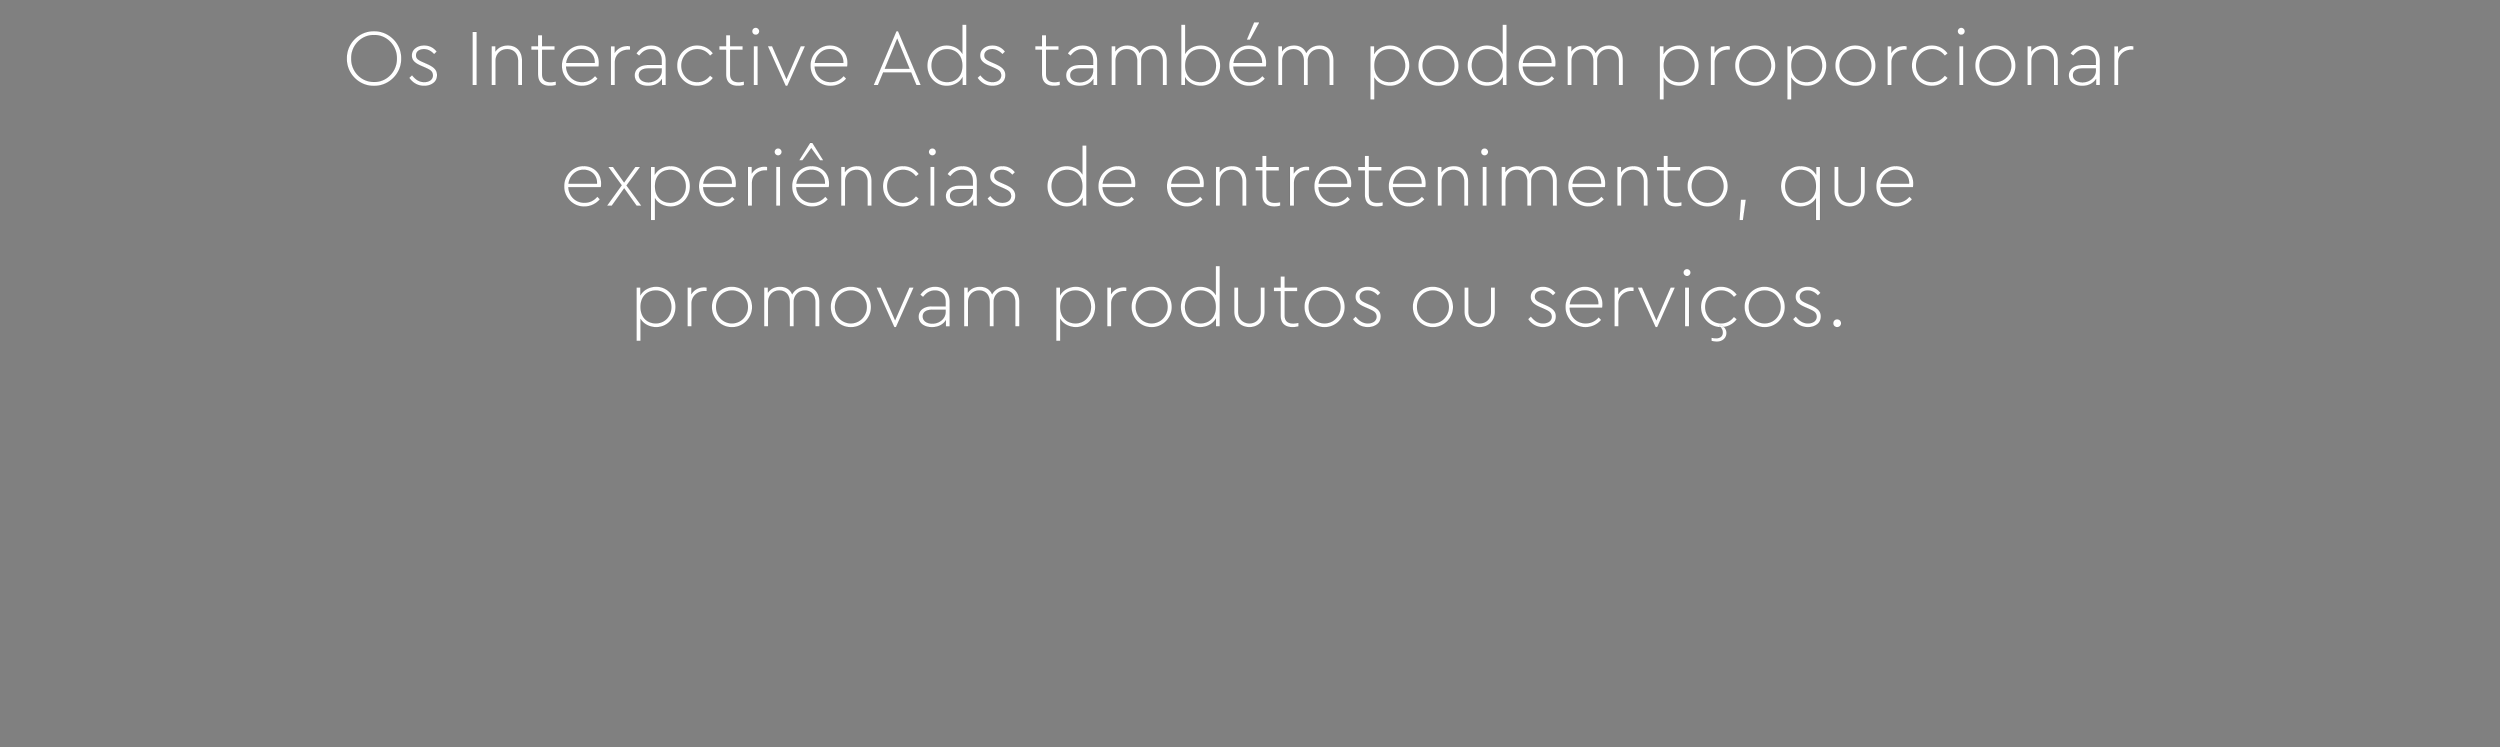 <svg width="699.375" height="209" viewBox="0 0 699.375 209" xmlns="http://www.w3.org/2000/svg"><rect x="0" y="0" width="699.375" height="209" fill="#808080" stroke="none"/><g fill="#fff" stroke="#000"><path d="M97.024 16.375c-.09 4.207 3.442 7.74 7.605 7.65 4.117.09 7.717-3.442 7.627-7.65.09-4.23-3.51-7.717-7.627-7.65-4.163-.067-7.695 3.42-7.605 7.65zm13.995-.022c.067 3.622-2.835 6.637-6.368 6.57-3.577.045-6.457-2.903-6.39-6.57-.067-3.623 2.813-6.616 6.39-6.548 3.533-.068 6.435 2.925 6.368 6.547zM114.484 21.775c.922 1.35 2.362 2.25 4.162 2.25 1.013 0 1.868-.27 2.565-.787.698-.518 1.058-1.26 1.058-2.228 0-1.507-.99-2.317-2.813-3.127l-1.012-.45c-1.463-.63-2.048-1.035-2.048-1.958 0-1.102.945-1.71 2.205-1.71 1.058 0 2.003.472 2.835 1.395l.743-.72c-.81-1.057-2.003-1.732-3.51-1.732-.968 0-1.778.247-2.453.764-.675.518-1.012 1.193-1.012 2.07 0 1.418.967 2.16 2.677 2.903l.99.427c1.53.698 2.115.99 2.228 2.183 0 1.238-1.058 1.912-2.43 1.912-1.373 0-2.408-.674-3.398-1.934l-.787.742zM132.191 23.8h1.17V8.95h-1.17zM146.051 16.938c0-2.52-1.485-4.23-3.982-4.23-1.508 0-2.723.607-3.465 1.687v-1.462h-1.08V23.8h1.125v-6.795c0-.923.292-1.71.9-2.318.607-.607 1.395-.922 2.34-.922 1.867 0 3.037 1.327 3.037 3.24V23.8h1.125v-6.863zM155.524 22.81c-.563.113-1.08.18-1.508.18-1.462 0-2.362-.63-2.362-2.272v-6.75h3.51v-1.035h-3.51V9.85h-1.148v3.083h-1.89v1.035h1.89v6.795c0 2.25 1.283 3.262 3.33 3.262.563 0 1.125-.067 1.688-.225v-.99zM167.449 18.625c.067-.247.09-.607.09-1.08 0-2.902-2.183-4.837-4.86-4.837-2.993-.068-5.558 2.587-5.49 5.67-.068 3.082 2.542 5.715 5.625 5.647 1.732 0 3.285-.765 4.365-2.025l-.72-.742c-.968 1.147-2.183 1.71-3.623 1.71-2.452 0-4.342-1.8-4.477-4.343zm-9.045-1.012c.157-1.125.63-2.048 1.417-2.768.788-.742 1.71-1.103 2.813-1.103 2.092 0 3.825 1.508 3.735 3.87zM176.269 12.933c-.113 0-.405-.068-.698-.068-1.507 0-2.812.652-3.6 1.912v-1.844h-1.08V23.8h1.125v-6.39c0-2.183 1.823-3.488 3.69-3.488h.563v-.99zM186.259 16.983c0-2.768-1.62-4.275-4.073-4.275-1.732 0-3.105.742-4.162 2.25l.787.63c.923-1.193 1.935-1.823 3.308-1.823 1.822 0 2.992 1.103 2.992 3.173v1.237h-3.78c-2.272 0-3.78 1.125-3.78 2.903 0 .922.36 1.665 1.08 2.182.72.518 1.598.765 2.655.765 1.71 0 3.105-.697 3.893-1.935v1.71h1.08zm-1.148 2.767c0 1.867-1.71 3.285-3.712 3.285-1.463 0-2.678-.698-2.678-2.025 0-1.192.945-1.867 2.723-1.867h3.667zM189.431 18.355c-.067 3.083 2.543 5.737 5.603 5.67a5.414 5.414 0 004.41-2.228l-.81-.652c-.945 1.215-2.138 1.823-3.6 1.823-2.498 0-4.433-2.025-4.433-4.613 0-2.542 1.935-4.59 4.455-4.59 1.463 0 2.655.607 3.578 1.823l.81-.653c-1.013-1.373-2.565-2.228-4.388-2.228-3.082-.067-5.692 2.565-5.625 5.648zM208.129 22.81c-.563.113-1.08.18-1.508.18-1.462 0-2.362-.63-2.362-2.272v-6.75h3.51v-1.035h-3.51V9.85h-1.148v3.083h-1.89v1.035h1.89v6.795c0 2.25 1.283 3.262 3.33 3.262.563 0 1.125-.067 1.688-.225v-.99zM210.851 23.8h1.125V12.933h-1.125zm-.427-15.053c0 .54.427.99.99.99.54 0 .99-.45.99-.99s-.45-.99-.99-.99c-.563 0-.99.45-.99.99zM223.991 12.933l-3.982 9.157-4.005-9.157h-1.215l4.995 11.092h.472l4.95-11.092zM236.996 18.625c.068-.247.09-.607.09-1.08 0-2.902-2.182-4.837-4.86-4.837-2.992-.068-5.557 2.587-5.49 5.67-.067 3.082 2.543 5.715 5.625 5.647 1.733 0 3.285-.765 4.365-2.025l-.72-.742c-.967 1.147-2.182 1.71-3.622 1.71-2.453 0-4.343-1.8-4.478-4.343zm-9.045-1.012c.158-1.125.63-2.048 1.418-2.768.787-.742 1.71-1.103 2.812-1.103 2.093 0 3.825 1.508 3.735 3.87zM256.346 23.8h1.238l-6.345-15.075h-.473L244.4 23.8h1.215l1.462-3.532h7.808zm-5.355-12.982l3.443 8.392h-6.908zM269.216 6.925v8.123c-.832-1.44-2.52-2.34-4.387-2.34-3.105 0-5.4 2.497-5.4 5.67 0 3.127 2.362 5.647 5.4 5.647 1.89 0 3.622-.922 4.432-2.43V23.8h1.08V6.925zm0 11.453c0 3.104-2.025 4.59-4.275 4.59-2.497 0-4.342-2.026-4.342-4.613 0-2.61 1.845-4.59 4.342-4.59 2.25 0 4.275 1.485 4.275 4.612zM273.469 21.775c.922 1.35 2.362 2.25 4.162 2.25 1.013 0 1.868-.27 2.565-.787.698-.518 1.058-1.26 1.058-2.228 0-1.507-.99-2.317-2.813-3.127l-1.012-.45c-1.463-.63-2.048-1.035-2.048-1.958 0-1.102.945-1.71 2.205-1.71 1.058 0 2.003.472 2.835 1.395l.743-.72c-.81-1.057-2.003-1.732-3.51-1.732-.968 0-1.778.247-2.453.764-.675.518-1.012 1.193-1.012 2.07 0 1.418.967 2.16 2.677 2.903l.99.427c1.53.698 2.115.99 2.228 2.183 0 1.238-1.058 1.912-2.43 1.912-1.373 0-2.408-.674-3.398-1.934l-.787.742zM296.509 22.81c-.563.113-1.08.18-1.508.18-1.462 0-2.362-.63-2.362-2.272v-6.75h3.51v-1.035h-3.51V9.85h-1.148v3.083h-1.89v1.035h1.89v6.795c0 2.25 1.283 3.262 3.33 3.262.563 0 1.125-.067 1.688-.225v-.99zM306.949 16.983c0-2.768-1.62-4.275-4.073-4.275-1.732 0-3.105.742-4.162 2.25l.787.63c.923-1.193 1.935-1.823 3.308-1.823 1.822 0 2.992 1.103 2.992 3.173v1.237h-3.78c-2.272 0-3.78 1.125-3.78 2.903 0 .922.36 1.665 1.08 2.182.72.518 1.598.765 2.655.765 1.71 0 3.105-.697 3.893-1.935v1.71h1.08zM305.8 19.75c0 1.867-1.71 3.285-3.712 3.285-1.463 0-2.678-.698-2.678-2.025 0-1.192.945-1.867 2.723-1.867h3.667zM326.434 16.938c0-2.543-1.44-4.23-3.87-4.23-1.733 0-3.038.854-3.758 2.114-.562-1.327-1.732-2.114-3.42-2.114-1.44 0-2.632.584-3.352 1.642v-1.417h-1.08V23.8h1.125v-6.773c0-1.89 1.282-3.262 3.15-3.262 1.8 0 2.902 1.305 2.902 3.262V23.8h1.125v-6.953c0-1.687 1.328-3.082 3.15-3.082 1.8 0 2.88 1.305 2.88 3.262V23.8h1.148v-6.863zM341.351 18.378c0-3.173-2.362-5.67-5.4-5.67-1.867 0-3.555.9-4.387 2.34V6.925h-1.125V23.8h1.08v-2.183c.81 1.463 2.542 2.408 4.432 2.408 3.038 0 5.4-2.52 5.4-5.647zm-1.17-.023c0 2.587-1.845 4.612-4.342 4.612-2.25 0-4.275-1.484-4.275-4.59 0-3.127 2.025-4.612 4.275-4.612 2.497 0 4.342 1.98 4.342 4.59zM354.131 18.625c.068-.247.09-.607.09-1.08 0-2.902-2.182-4.837-4.86-4.837-2.992-.068-5.557 2.587-5.49 5.67-.067 3.082 2.543 5.715 5.625 5.647 1.733 0 3.285-.765 4.365-2.025l-.72-.742c-.967 1.147-2.182 1.71-3.622 1.71-2.453 0-4.343-1.8-4.478-4.343zm-9.045-1.012c.158-1.125.63-2.048 1.418-2.768.787-.742 1.71-1.103 2.812-1.103 2.093 0 3.825 1.508 3.735 3.87zm3.69-6.503h.9l2.543-4.657V6.25h-1.395zM373.054 16.938c0-2.543-1.44-4.23-3.87-4.23-1.733 0-3.038.854-3.758 2.114-.562-1.327-1.732-2.114-3.42-2.114-1.44 0-2.632.584-3.352 1.642v-1.417h-1.08V23.8h1.125v-6.773c0-1.89 1.282-3.262 3.15-3.262 1.8 0 2.902 1.305 2.902 3.262V23.8h1.125v-6.953c0-1.687 1.328-3.082 3.15-3.082 1.8 0 2.88 1.305 2.88 3.262V23.8h1.148v-6.863zM394.271 18.355c0-3.127-2.362-5.647-5.4-5.647-1.89 0-3.622.944-4.432 2.407v-2.183h-1.08V27.85h1.125v-6.143c.832 1.44 2.565 2.318 4.387 2.318 3.038 0 5.4-2.498 5.4-5.67zm-1.17.022c0 2.61-1.845 4.59-4.342 4.59-2.25 0-4.275-1.484-4.275-4.612 0-3.105 2.025-4.59 4.275-4.59 2.497 0 4.342 2.025 4.342 4.612zM396.791 18.355c-.067 3.083 2.543 5.737 5.603 5.67 3.082.068 5.715-2.587 5.647-5.67 0-3.128-2.52-5.648-5.625-5.648-3.082-.067-5.692 2.52-5.625 5.648zm10.08.022c0 2.566-1.98 4.59-4.477 4.59-2.498 0-4.433-2.024-4.433-4.59 0-2.61 1.935-4.612 4.455-4.612 2.475 0 4.455 2.002 4.455 4.612zM420.349 6.925v8.123c-.833-1.44-2.52-2.34-4.388-2.34-3.105 0-5.4 2.497-5.4 5.67 0 3.127 2.363 5.647 5.4 5.647 1.89 0 3.623-.922 4.433-2.43V23.8h1.08V6.925zm0 11.453c0 3.104-2.025 4.59-4.275 4.59-2.498 0-4.343-2.026-4.343-4.613 0-2.61 1.845-4.59 4.343-4.59 2.25 0 4.275 1.485 4.275 4.612zM435.086 18.625c.068-.247.09-.607.09-1.08 0-2.902-2.182-4.837-4.86-4.837-2.992-.068-5.557 2.587-5.49 5.67-.067 3.082 2.543 5.715 5.625 5.647 1.733 0 3.285-.765 4.365-2.025l-.72-.742c-.967 1.147-2.182 1.71-3.622 1.71-2.453 0-4.343-1.8-4.478-4.343zm-9.045-1.012c.158-1.125.63-2.048 1.418-2.768.787-.742 1.71-1.103 2.812-1.103 2.093 0 3.825 1.508 3.735 3.87zM454.009 16.938c0-2.543-1.44-4.23-3.87-4.23-1.733 0-3.038.854-3.758 2.114-.562-1.327-1.732-2.114-3.42-2.114-1.44 0-2.632.584-3.352 1.642v-1.417h-1.08V23.8h1.125v-6.773c0-1.89 1.282-3.262 3.15-3.262 1.8 0 2.902 1.305 2.902 3.262V23.8h1.125v-6.953c0-1.687 1.328-3.082 3.15-3.082 1.8 0 2.88 1.305 2.88 3.262V23.8h1.148v-6.863zM475.226 18.355c0-3.127-2.362-5.647-5.4-5.647-1.89 0-3.622.944-4.432 2.407v-2.183h-1.08V27.85h1.125v-6.143c.832 1.44 2.565 2.318 4.387 2.318 3.038 0 5.4-2.498 5.4-5.67zm-1.17.022c0 2.61-1.845 4.59-4.342 4.59-2.25 0-4.275-1.484-4.275-4.612 0-3.105 2.025-4.59 4.275-4.59 2.497 0 4.342 2.025 4.342 4.612zM483.956 12.933c-.112 0-.405-.068-.697-.068-1.508 0-2.813.652-3.6 1.912v-1.844h-1.08V23.8h1.125v-6.39c0-2.183 1.822-3.488 3.69-3.488h.562v-.99zM485.396 18.355c-.067 3.083 2.543 5.737 5.603 5.67 3.082.068 5.715-2.587 5.647-5.67 0-3.128-2.52-5.648-5.625-5.648-3.082-.067-5.692 2.52-5.625 5.648zm10.08.022c0 2.566-1.98 4.59-4.477 4.59-2.498 0-4.433-2.024-4.433-4.59 0-2.61 1.935-4.612 4.455-4.612 2.475 0 4.455 2.002 4.455 4.612zM510.911 18.355c0-3.127-2.362-5.647-5.4-5.647-1.89 0-3.622.944-4.432 2.407v-2.183h-1.08V27.85h1.125v-6.143c.832 1.44 2.565 2.318 4.387 2.318 3.038 0 5.4-2.498 5.4-5.67zm-1.17.022c0 2.61-1.845 4.59-4.342 4.59-2.25 0-4.275-1.484-4.275-4.612 0-3.105 2.025-4.59 4.275-4.59 2.497 0 4.342 2.025 4.342 4.612zM513.431 18.355c-.067 3.083 2.543 5.737 5.603 5.67 3.082.068 5.715-2.587 5.647-5.67 0-3.128-2.52-5.648-5.625-5.648-3.082-.067-5.692 2.52-5.625 5.648zm10.08.022c0 2.566-1.98 4.59-4.477 4.59-2.498 0-4.433-2.024-4.433-4.59 0-2.61 1.935-4.612 4.455-4.612 2.475 0 4.455 2.002 4.455 4.612zM533.411 12.933c-.112 0-.405-.068-.697-.068-1.508 0-2.813.652-3.6 1.912v-1.844h-1.08V23.8h1.125v-6.39c0-2.183 1.822-3.488 3.69-3.488h.562v-.99zM534.851 18.355c-.067 3.083 2.543 5.737 5.603 5.67a5.414 5.414 0 004.41-2.228l-.81-.652c-.945 1.215-2.138 1.823-3.6 1.823-2.498 0-4.433-2.025-4.433-4.613 0-2.542 1.935-4.59 4.455-4.59 1.463 0 2.655.607 3.578 1.823l.81-.653c-1.013-1.373-2.565-2.228-4.388-2.228-3.082-.067-5.692 2.565-5.625 5.648zM548.104 23.8h1.125V12.933h-1.125zm-.428-15.053c0 .54.428.99.99.99.54 0 .99-.45.99-.99s-.45-.99-.99-.99c-.562 0-.99.45-.99.99zM552.581 18.355c-.067 3.083 2.543 5.737 5.603 5.67 3.082.068 5.715-2.587 5.647-5.67 0-3.128-2.52-5.648-5.625-5.648-3.082-.067-5.692 2.52-5.625 5.648zm10.08.022c0 2.566-1.98 4.59-4.477 4.59-2.498 0-4.433-2.024-4.433-4.59 0-2.61 1.935-4.612 4.455-4.612 2.475 0 4.455 2.002 4.455 4.612zM575.711 16.938c0-2.52-1.485-4.23-3.982-4.23-1.508 0-2.723.607-3.465 1.687v-1.462h-1.08V23.8h1.125v-6.795c0-.923.292-1.71.9-2.318.607-.607 1.395-.922 2.34-.922 1.867 0 3.037 1.327 3.037 3.24V23.8h1.125v-6.863zM587.456 16.983c0-2.768-1.62-4.275-4.072-4.275-1.733 0-3.105.742-4.163 2.25l.788.63c.922-1.193 1.935-1.823 3.307-1.823 1.823 0 2.993 1.103 2.993 3.173v1.237h-3.78c-2.273 0-3.78 1.125-3.78 2.903 0 .922.36 1.665 1.08 2.182.72.518 1.597.765 2.655.765 1.71 0 3.105-.697 3.892-1.935v1.71h1.08zm-1.147 2.767c0 1.867-1.71 3.285-3.713 3.285-1.462 0-2.677-.698-2.677-2.025 0-1.192.945-1.867 2.722-1.867h3.668zM596.839 12.933c-.113 0-.405-.068-.698-.068-1.507 0-2.812.652-3.6 1.912v-1.844h-1.08V23.8h1.125v-6.39c0-2.183 1.823-3.488 3.69-3.488h.563v-.99z" stroke-width=".022"/></g><g fill="#fff" stroke="#000"><path d="M168.09 52.375c.067-.247.09-.607.09-1.08 0-2.902-2.183-4.837-4.86-4.837-2.992-.068-5.558 2.587-5.49 5.67-.068 3.082 2.542 5.715 5.625 5.647 1.732 0 3.285-.765 4.365-2.025l-.72-.742c-.967 1.147-2.183 1.71-3.623 1.71-2.452 0-4.342-1.8-4.477-4.343zm-9.045-1.012c.158-1.126.63-2.048 1.417-2.768.788-.742 1.71-1.103 2.813-1.103 2.092 0 3.825 1.508 3.735 3.87zM179.43 57.55l-4.163-5.67 3.825-5.198h-1.35l-3.15 4.365-3.105-4.364h-1.35l3.78 5.152-4.117 5.715h1.35l3.465-4.86 3.465 4.86zM193.02 52.105c0-3.127-2.363-5.647-5.4-5.647-1.89 0-3.623.944-4.433 2.407v-2.183h-1.08V61.6h1.125v-6.143c.833 1.44 2.565 2.318 4.388 2.318 3.037 0 5.4-2.498 5.4-5.67zm-1.17.022c0 2.61-1.845 4.59-4.343 4.59-2.25 0-4.275-1.484-4.275-4.612 0-3.105 2.025-4.59 4.275-4.59 2.498 0 4.343 2.025 4.343 4.612zM205.8 52.375c.067-.247.09-.607.09-1.08 0-2.902-2.183-4.837-4.86-4.837-2.993-.068-5.558 2.587-5.49 5.67-.068 3.082 2.542 5.715 5.625 5.647 1.732 0 3.285-.765 4.365-2.025l-.72-.742c-.968 1.147-2.183 1.71-3.623 1.71-2.452 0-4.342-1.8-4.477-4.343zm-9.045-1.012c.158-1.126.63-2.048 1.417-2.768.788-.742 1.71-1.103 2.813-1.103 2.092 0 3.825 1.508 3.735 3.87zM214.62 46.682c-.113 0-.405-.067-.698-.067-1.507 0-2.812.652-3.6 1.912v-1.845h-1.08V57.55h1.125v-6.39c0-2.183 1.823-3.487 3.69-3.487h.563v-.99zM217.117 57.55h1.125V46.683h-1.125zm-.427-15.053c0 .54.427.99.99.99.54 0 .99-.45.99-.99s-.45-.99-.99-.99c-.563 0-.99.45-.99.99zM231.855 52.375c.068-.247.09-.607.09-1.08 0-2.902-2.183-4.837-4.86-4.837-2.993-.068-5.558 2.587-5.49 5.67-.068 3.082 2.542 5.715 5.625 5.647 1.732 0 3.285-.765 4.365-2.025l-.72-.742c-.968 1.147-2.183 1.71-3.623 1.71-2.452 0-4.342-1.8-4.477-4.343zm-9.045-1.012c.158-1.126.63-2.048 1.417-2.768.788-.742 1.71-1.103 2.813-1.103 2.092 0 3.825 1.508 3.735 3.87zm7.515-6.503L227.287 40h-.675l-3.06 4.86h.945l2.453-3.42 2.452 3.42zM243.825 50.688c0-2.52-1.485-4.23-3.982-4.23-1.508 0-2.723.607-3.465 1.687v-1.462h-1.08V57.55h1.124v-6.795c0-.922.293-1.71.9-2.317.608-.608 1.395-.923 2.34-.923 1.868 0 3.038 1.327 3.038 3.24v6.795h1.125v-6.862zM247.02 52.105c-.068 3.083 2.542 5.737 5.602 5.67a5.414 5.414 0 004.41-2.228l-.81-.652c-.945 1.215-2.137 1.822-3.6 1.822-2.497 0-4.432-2.025-4.432-4.612 0-2.542 1.935-4.59 4.455-4.59 1.462 0 2.655.607 3.577 1.823l.81-.653c-1.012-1.373-2.565-2.228-4.387-2.228-3.083-.067-5.693 2.565-5.625 5.648zM260.272 57.55h1.125V46.683h-1.125zm-.427-15.053c0 .54.427.99.99.99.54 0 .99-.45.99-.99s-.45-.99-.99-.99c-.563 0-.99.45-.99.99zM273.3 50.732c0-2.767-1.62-4.275-4.072-4.275-1.733 0-3.105.743-4.163 2.25l.787.63c.923-1.192 1.936-1.822 3.308-1.822 1.823 0 2.992 1.103 2.992 3.172v1.238h-3.78c-2.272 0-3.78 1.125-3.78 2.902 0 .923.36 1.666 1.08 2.183.72.517 1.598.765 2.656.765 1.71 0 3.105-.698 3.892-1.935v1.71h1.08zm-1.147 2.768c0 1.867-1.71 3.285-3.713 3.285-1.462 0-2.677-.698-2.677-2.025 0-1.193.945-1.868 2.722-1.868h3.668zM276.248 55.525c.922 1.35 2.362 2.25 4.162 2.25 1.013 0 1.868-.27 2.565-.787.698-.518 1.058-1.26 1.058-2.228 0-1.507-.99-2.317-2.813-3.127l-1.012-.45c-1.463-.63-2.048-1.036-2.048-1.958 0-1.103.945-1.71 2.205-1.71 1.058 0 2.003.472 2.835 1.395l.743-.72c-.81-1.057-2.003-1.732-3.51-1.732-.968 0-1.778.247-2.453.764-.675.518-1.012 1.193-1.012 2.07 0 1.418.967 2.16 2.677 2.903l.99.427c1.53.698 2.115.99 2.228 2.183 0 1.237-1.058 1.912-2.43 1.912-1.373 0-2.408-.675-3.398-1.935l-.787.743zM302.798 40.675v8.123c-.833-1.44-2.52-2.34-4.388-2.34-3.105 0-5.4 2.497-5.4 5.67 0 3.127 2.363 5.647 5.4 5.647 1.89 0 3.623-.922 4.433-2.43v2.205h1.08V40.675zm0 11.452c0 3.105-2.025 4.59-4.275 4.59-2.498 0-4.343-2.024-4.343-4.612 0-2.61 1.845-4.59 4.343-4.59 2.25 0 4.275 1.485 4.275 4.612zM317.535 52.375c.068-.247.09-.607.09-1.08 0-2.902-2.183-4.837-4.86-4.837-2.992-.068-5.558 2.587-5.49 5.67-.068 3.082 2.542 5.715 5.625 5.647 1.732 0 3.285-.765 4.365-2.025l-.72-.742c-.968 1.147-2.183 1.71-3.623 1.71-2.452 0-4.342-1.8-4.477-4.343zm-9.045-1.012c.158-1.126.63-2.048 1.417-2.768.788-.742 1.71-1.103 2.813-1.103 2.092 0 3.825 1.508 3.735 3.87zM336.705 52.375c.068-.247.09-.607.09-1.08 0-2.902-2.183-4.837-4.86-4.837-2.992-.068-5.558 2.587-5.49 5.67-.068 3.082 2.542 5.715 5.625 5.647 1.732 0 3.285-.765 4.365-2.025l-.72-.742c-.967 1.147-2.183 1.71-3.623 1.71-2.452 0-4.342-1.8-4.477-4.343zm-9.045-1.012c.158-1.126.63-2.048 1.417-2.768.788-.742 1.71-1.103 2.813-1.103 2.093 0 3.825 1.508 3.735 3.87zM348.675 50.688c0-2.52-1.485-4.23-3.982-4.23-1.508 0-2.723.607-3.465 1.687v-1.462h-1.08V57.55h1.125v-6.795c0-.922.292-1.71.9-2.317.607-.608 1.395-.923 2.34-.923 1.867 0 3.037 1.327 3.037 3.24v6.795h1.125v-6.862zM358.148 56.56c-.563.112-1.08.18-1.508.18-1.462 0-2.362-.63-2.362-2.273v-6.75h3.51v-1.035h-3.51V43.6h-1.148v3.082h-1.89v1.035h1.89v6.795c0 2.25 1.283 3.263 3.33 3.263.563 0 1.125-.068 1.688-.225v-.99zM366.248 46.682c-.113 0-.405-.067-.698-.067-1.507 0-2.812.652-3.6 1.912v-1.845h-1.08V57.55h1.125v-6.39c0-2.183 1.823-3.487 3.69-3.487h.563v-.99zM377.948 52.375c.067-.247.09-.607.09-1.08 0-2.902-2.183-4.837-4.86-4.837-2.993-.068-5.558 2.587-5.49 5.67-.068 3.082 2.542 5.715 5.625 5.647 1.732 0 3.285-.765 4.365-2.025l-.72-.742c-.968 1.147-2.183 1.71-3.623 1.71-2.453 0-4.343-1.8-4.478-4.343zm-9.045-1.012c.157-1.126.63-2.048 1.417-2.768.788-.742 1.71-1.103 2.813-1.103 2.092 0 3.825 1.508 3.735 3.87zM386.835 56.56c-.562.112-1.08.18-1.507.18-1.463 0-2.363-.63-2.363-2.273v-6.75h3.51v-1.035h-3.51V43.6h-1.147v3.082h-1.89v1.035h1.89v6.795c0 2.25 1.282 3.263 3.33 3.263.562 0 1.125-.068 1.687-.225v-.99zM398.76 52.375c.068-.247.09-.607.09-1.08 0-2.902-2.183-4.837-4.86-4.837-2.992-.068-5.558 2.587-5.49 5.67-.068 3.082 2.542 5.715 5.625 5.647 1.732 0 3.285-.765 4.365-2.025l-.72-.742c-.967 1.147-2.183 1.71-3.623 1.71-2.452 0-4.342-1.8-4.477-4.343zm-9.045-1.012c.158-1.126.63-2.048 1.418-2.768.787-.742 1.71-1.103 2.812-1.103 2.093 0 3.825 1.508 3.735 3.87zM410.73 50.688c0-2.52-1.485-4.23-3.982-4.23-1.508 0-2.723.607-3.465 1.687v-1.462h-1.08V57.55h1.125v-6.795c0-.922.292-1.71.9-2.317.607-.608 1.395-.923 2.34-.923 1.867 0 3.037 1.327 3.037 3.24v6.795h1.125v-6.862zM414.758 57.55h1.125V46.683h-1.125zm-.428-15.053c0 .54.428.99.99.99.54 0 .99-.45.99-.99s-.45-.99-.99-.99c-.562 0-.99.45-.99.99zM435.548 50.688c0-2.543-1.44-4.23-3.87-4.23-1.733 0-3.038.855-3.758 2.115-.562-1.328-1.732-2.115-3.42-2.115-1.44 0-2.632.585-3.352 1.642v-1.417h-1.08V57.55h1.125v-6.772c0-1.89 1.282-3.263 3.15-3.263 1.8 0 2.902 1.305 2.902 3.262v6.773h1.125v-6.952c0-1.688 1.327-3.083 3.15-3.083 1.8 0 2.88 1.305 2.88 3.262v6.773h1.147v-6.862zM448.98 52.375c.068-.247.09-.607.09-1.08 0-2.902-2.182-4.837-4.86-4.837-2.992-.068-5.557 2.587-5.49 5.67-.068 3.082 2.542 5.715 5.625 5.647 1.732 0 3.285-.765 4.365-2.025l-.72-.742c-.967 1.147-2.183 1.71-3.623 1.71-2.452 0-4.342-1.8-4.477-4.343zm-9.045-1.012c.158-1.126.63-2.048 1.418-2.768.787-.742 1.71-1.103 2.812-1.103 2.093 0 3.825 1.508 3.735 3.87zM460.95 50.688c0-2.52-1.485-4.23-3.982-4.23-1.508 0-2.723.607-3.465 1.687v-1.462h-1.08V57.55h1.125v-6.795c0-.922.292-1.71.9-2.317.607-.608 1.395-.923 2.34-.923 1.867 0 3.037 1.327 3.037 3.24v6.795h1.125v-6.862zM470.423 56.56c-.563.112-1.08.18-1.508.18-1.462 0-2.362-.63-2.362-2.273v-6.75h3.51v-1.035h-3.51V43.6h-1.148v3.082h-1.89v1.035h1.89v6.795c0 2.25 1.283 3.263 3.33 3.263.563 0 1.125-.068 1.688-.225v-.99zM472.088 52.105c-.068 3.083 2.542 5.737 5.602 5.67 3.083.068 5.715-2.587 5.648-5.67 0-3.127-2.52-5.647-5.625-5.647-3.083-.068-5.693 2.52-5.625 5.647zm10.08.022c0 2.565-1.98 4.59-4.478 4.59-2.497 0-4.432-2.024-4.432-4.59 0-2.61 1.935-4.612 4.455-4.612 2.475 0 4.455 2.002 4.455 4.612zM486.623 61.6h.967l.81-5.738h-1.395zM508.065 46.682v2.205c-.81-1.507-2.542-2.43-4.432-2.43-3.038 0-5.4 2.52-5.4 5.648 0 3.172 2.295 5.67 5.4 5.67 1.822 0 3.555-.877 4.387-2.317V61.6h1.125V46.682zm-.045 5.423c0 3.127-2.025 4.612-4.275 4.612-2.497 0-4.342-1.98-4.342-4.59 0-2.587 1.845-4.612 4.342-4.612 2.25 0 4.275 1.485 4.275 4.59zM513.173 53.432c0 2.633 1.867 4.343 4.275 4.343 2.385 0 4.252-1.71 4.252-4.343v-6.75h-1.125v6.795c0 1.98-1.35 3.24-3.127 3.24-1.8 0-3.15-1.26-3.15-3.24v-6.794h-1.125v6.75zM535.155 52.375c.068-.247.09-.607.09-1.08 0-2.902-2.182-4.837-4.86-4.837-2.992-.068-5.557 2.587-5.49 5.67-.067 3.082 2.543 5.715 5.625 5.647 1.733 0 3.285-.765 4.365-2.025l-.72-.742c-.967 1.147-2.182 1.71-3.622 1.71-2.453 0-4.343-1.8-4.478-4.343zm-9.045-1.012c.158-1.126.63-2.048 1.418-2.768.787-.742 1.71-1.103 2.812-1.103 2.093 0 3.825 1.508 3.735 3.87z" stroke-width=".022"/></g><g fill="#fff" stroke="#000"><path d="M188.981 85.855c0-3.127-2.362-5.647-5.4-5.647-1.89 0-3.622.945-4.432 2.407v-2.182h-1.08V95.35h1.125v-6.142c.832 1.44 2.565 2.317 4.387 2.317 3.038 0 5.4-2.498 5.4-5.67zm-1.17.022c0 2.61-1.845 4.59-4.342 4.59-2.25 0-4.275-1.484-4.275-4.612 0-3.105 2.025-4.59 4.275-4.59 2.497 0 4.342 2.025 4.342 4.612zM197.711 80.433c-.112 0-.405-.068-.697-.068-1.508 0-2.813.653-3.6 1.913v-1.846h-1.08V91.3h1.125v-6.39c0-2.182 1.822-3.487 3.69-3.487h.562v-.99zM199.151 85.855c-.067 3.083 2.543 5.737 5.603 5.67 3.082.068 5.715-2.587 5.647-5.67 0-3.127-2.52-5.647-5.625-5.647-3.082-.068-5.692 2.52-5.625 5.647zm10.08.022c0 2.566-1.98 4.59-4.477 4.59-2.498 0-4.433-2.024-4.433-4.59 0-2.61 1.935-4.612 4.455-4.612 2.475 0 4.455 2.002 4.455 4.612zM229.234 84.438c0-2.543-1.44-4.23-3.87-4.23-1.733 0-3.038.854-3.758 2.114-.562-1.327-1.732-2.115-3.42-2.115-1.44 0-2.632.586-3.352 1.643v-1.417h-1.08V91.3h1.125v-6.773c0-1.89 1.282-3.262 3.15-3.262 1.8 0 2.902 1.305 2.902 3.262V91.3h1.125v-6.953c0-1.687 1.328-3.082 3.15-3.082 1.8 0 2.88 1.305 2.88 3.262V91.3h1.148v-6.863zM232.406 85.855c-.067 3.083 2.543 5.737 5.603 5.67 3.082.068 5.715-2.587 5.647-5.67 0-3.127-2.52-5.647-5.625-5.647-3.082-.068-5.692 2.52-5.625 5.647zm10.08.022c0 2.566-1.98 4.59-4.477 4.59-2.498 0-4.433-2.024-4.433-4.59 0-2.61 1.935-4.612 4.455-4.612 2.475 0 4.455 2.002 4.455 4.612zM254.389 80.433l-3.983 9.157-4.005-9.157h-1.215l4.995 11.092h.473l4.95-11.092zM265.684 84.483c0-2.768-1.62-4.276-4.073-4.276-1.732 0-3.105.743-4.162 2.25l.787.63c.923-1.192 1.935-1.822 3.308-1.822 1.822 0 2.992 1.102 2.992 3.172v1.238h-3.78c-2.272 0-3.78 1.125-3.78 2.902 0 .923.36 1.665 1.08 2.183.72.517 1.598.765 2.655.765 1.71 0 3.105-.698 3.893-1.935v1.71h1.08zm-1.148 2.767c0 1.867-1.71 3.285-3.712 3.285-1.463 0-2.678-.698-2.678-2.025 0-1.193.945-1.868 2.723-1.868h3.667zM285.169 84.438c0-2.543-1.44-4.23-3.87-4.23-1.733 0-3.038.854-3.758 2.114-.562-1.327-1.732-2.115-3.42-2.115-1.44 0-2.632.586-3.352 1.643v-1.417h-1.08V91.3h1.125v-6.773c0-1.89 1.282-3.262 3.15-3.262 1.8 0 2.902 1.305 2.902 3.262V91.3h1.125v-6.953c0-1.687 1.328-3.082 3.15-3.082 1.8 0 2.88 1.305 2.88 3.262V91.3h1.148v-6.863zM306.386 85.855c0-3.127-2.362-5.647-5.4-5.647-1.89 0-3.622.945-4.432 2.407v-2.182h-1.08V95.35h1.125v-6.142c.832 1.44 2.565 2.317 4.387 2.317 3.038 0 5.4-2.498 5.4-5.67zm-1.17.022c0 2.61-1.845 4.59-4.342 4.59-2.25 0-4.275-1.484-4.275-4.612 0-3.105 2.025-4.59 4.275-4.59 2.497 0 4.342 2.025 4.342 4.612zM315.116 80.433c-.112 0-.405-.068-.697-.068-1.508 0-2.813.653-3.6 1.913v-1.846h-1.08V91.3h1.125v-6.39c0-2.182 1.822-3.487 3.69-3.487h.562v-.99zM316.556 85.855c-.067 3.083 2.543 5.737 5.603 5.67 3.082.068 5.715-2.587 5.647-5.67 0-3.127-2.52-5.647-5.625-5.647-3.082-.068-5.692 2.52-5.625 5.647zm10.08.022c0 2.566-1.98 4.59-4.477 4.59-2.498 0-4.433-2.024-4.433-4.59 0-2.61 1.935-4.612 4.455-4.612 2.475 0 4.455 2.002 4.455 4.612zM340.114 74.425v8.123c-.833-1.44-2.52-2.34-4.388-2.34-3.105 0-5.4 2.497-5.4 5.67 0 3.127 2.363 5.647 5.4 5.647 1.89 0 3.623-.923 4.433-2.43V91.3h1.08V74.425zm0 11.452c0 3.106-2.025 4.59-4.275 4.59-2.498 0-4.343-2.024-4.343-4.612 0-2.61 1.845-4.59 4.343-4.59 2.25 0 4.275 1.485 4.275 4.612zM345.266 87.183c0 2.632 1.868 4.342 4.275 4.342 2.385 0 4.253-1.71 4.253-4.343v-6.75h-1.125v6.796c0 1.98-1.35 3.24-3.128 3.24-1.8 0-3.15-1.26-3.15-3.24v-6.795h-1.125v6.75zM363.266 90.31c-.562.112-1.08.18-1.507.18-1.463 0-2.363-.63-2.363-2.272v-6.75h3.51v-1.035h-3.51V77.35h-1.147v3.083h-1.89v1.035h1.89v6.795c0 2.25 1.282 3.262 3.33 3.262.562 0 1.125-.067 1.687-.225v-.99zM364.931 85.855c-.067 3.083 2.543 5.737 5.603 5.67 3.082.068 5.715-2.587 5.647-5.67 0-3.127-2.52-5.647-5.625-5.647-3.082-.068-5.692 2.52-5.625 5.647zm10.08.022c0 2.566-1.98 4.59-4.477 4.59-2.498 0-4.433-2.024-4.433-4.59 0-2.61 1.935-4.612 4.455-4.612 2.475 0 4.455 2.002 4.455 4.612zM378.476 89.275c.923 1.35 2.363 2.25 4.163 2.25 1.012 0 1.867-.27 2.565-.788.697-.517 1.057-1.26 1.057-2.227 0-1.508-.99-2.318-2.812-3.128l-1.013-.45c-1.462-.63-2.047-1.035-2.047-1.957 0-1.103.945-1.71 2.205-1.71 1.057 0 2.002.472 2.835 1.395l.742-.72c-.81-1.057-2.002-1.732-3.51-1.732-.967 0-1.777.247-2.452.764-.675.518-1.013 1.193-1.013 2.07 0 1.418.968 2.16 2.678 2.903l.99.427c1.53.698 2.115.99 2.227 2.183 0 1.237-1.057 1.912-2.43 1.912-1.372 0-2.407-.675-3.397-1.935l-.788.743zM395.239 85.855c-.068 3.083 2.542 5.737 5.602 5.67 3.083.068 5.715-2.587 5.648-5.67 0-3.127-2.52-5.647-5.625-5.647-3.083-.068-5.693 2.52-5.625 5.647zm10.08.022c0 2.566-1.98 4.59-4.478 4.59-2.497 0-4.432-2.024-4.432-4.59 0-2.61 1.935-4.612 4.455-4.612 2.475 0 4.455 2.002 4.455 4.612zM409.684 87.183c0 2.632 1.867 4.342 4.275 4.342 2.385 0 4.252-1.71 4.252-4.343v-6.75h-1.125v6.796c0 1.98-1.35 3.24-3.127 3.24-1.8 0-3.15-1.26-3.15-3.24v-6.795h-1.125v6.75zM427.481 89.275c.923 1.35 2.363 2.25 4.163 2.25 1.012 0 1.867-.27 2.565-.788.697-.517 1.057-1.26 1.057-2.227 0-1.508-.99-2.318-2.812-3.128l-1.013-.45c-1.462-.63-2.047-1.035-2.047-1.957 0-1.103.945-1.71 2.205-1.71 1.057 0 2.002.472 2.835 1.395l.742-.72c-.81-1.057-2.002-1.732-3.51-1.732-.967 0-1.777.247-2.452.764-.675.518-1.013 1.193-1.013 2.07 0 1.418.968 2.16 2.678 2.903l.99.427c1.53.698 2.115.99 2.227 2.183 0 1.237-1.057 1.912-2.43 1.912-1.372 0-2.407-.675-3.397-1.935l-.788.743zM448.204 86.125c.067-.247.09-.607.09-1.08 0-2.902-2.183-4.837-4.86-4.837-2.993-.068-5.558 2.587-5.49 5.67-.068 3.082 2.542 5.714 5.625 5.647 1.732 0 3.285-.765 4.365-2.025l-.72-.743c-.968 1.148-2.183 1.71-3.623 1.71-2.452 0-4.342-1.8-4.477-4.342zm-9.045-1.012c.157-1.126.63-2.048 1.417-2.768.788-.742 1.71-1.103 2.813-1.103 2.092 0 3.825 1.508 3.735 3.87zM457.024 80.433c-.113 0-.405-.068-.698-.068-1.507 0-2.812.653-3.6 1.913v-1.846h-1.08V91.3h1.125v-6.39c0-2.182 1.823-3.487 3.69-3.487h.563v-.99zM467.351 80.433l-3.982 9.157-4.005-9.157h-1.215l4.995 11.092h.472l4.95-11.092zM471.379 91.3h1.125V80.433h-1.125zm-.428-15.053c0 .54.428.99.99.99.54 0 .99-.45.99-.99s-.45-.99-.99-.99c-.562 0-.99.45-.99.99zM475.856 85.855c-.067 3.083 2.543 5.737 5.603 5.67a5.414 5.414 0 004.41-2.228l-.81-.652c-.945 1.215-2.138 1.823-3.6 1.823-2.498 0-4.433-2.026-4.433-4.613 0-2.542 1.935-4.59 4.455-4.59 1.463 0 2.655.607 3.578 1.823l.81-.653c-1.013-1.373-2.565-2.228-4.388-2.228-3.082-.067-5.692 2.566-5.625 5.648zm2.925 9.495a5.215 5.215 0 001.508.225c1.642 0 2.7-1.057 2.7-2.43 0-1.012-.63-1.822-1.598-2.272l-.427.337c.607.518.967 1.058.967 1.8 0 1.08-.742 1.62-1.8 1.62-.427 0-.877-.045-1.35-.157zM488.051 85.855c-.067 3.083 2.543 5.737 5.603 5.67 3.082.068 5.715-2.587 5.647-5.67 0-3.127-2.52-5.647-5.625-5.647-3.082-.068-5.692 2.52-5.625 5.647zm10.08.022c0 2.566-1.98 4.59-4.477 4.59-2.498 0-4.433-2.024-4.433-4.59 0-2.61 1.935-4.612 4.455-4.612 2.475 0 4.455 2.002 4.455 4.612zM501.596 89.275c.923 1.35 2.363 2.25 4.163 2.25 1.012 0 1.867-.27 2.565-.788.697-.517 1.057-1.26 1.057-2.227 0-1.508-.99-2.318-2.812-3.128l-1.013-.45c-1.462-.63-2.047-1.035-2.047-1.957 0-1.103.945-1.71 2.205-1.71 1.057 0 2.002.472 2.835 1.395l.742-.72c-.81-1.057-2.002-1.732-3.51-1.732-.967 0-1.777.247-2.452.764-.675.518-1.013 1.193-1.013 2.07 0 1.418.968 2.16 2.678 2.903l.99.427c1.53.698 2.115.99 2.227 2.183 0 1.237-1.057 1.912-2.43 1.912-1.372 0-2.407-.675-3.397-1.935l-.788.743zM512.846 90.445c0 .63.518 1.08 1.08 1.08.63 0 1.125-.45 1.125-1.08 0-.698-.495-1.125-1.125-1.125-.607 0-1.08.472-1.08 1.125z" stroke-width=".022"/></g></svg>